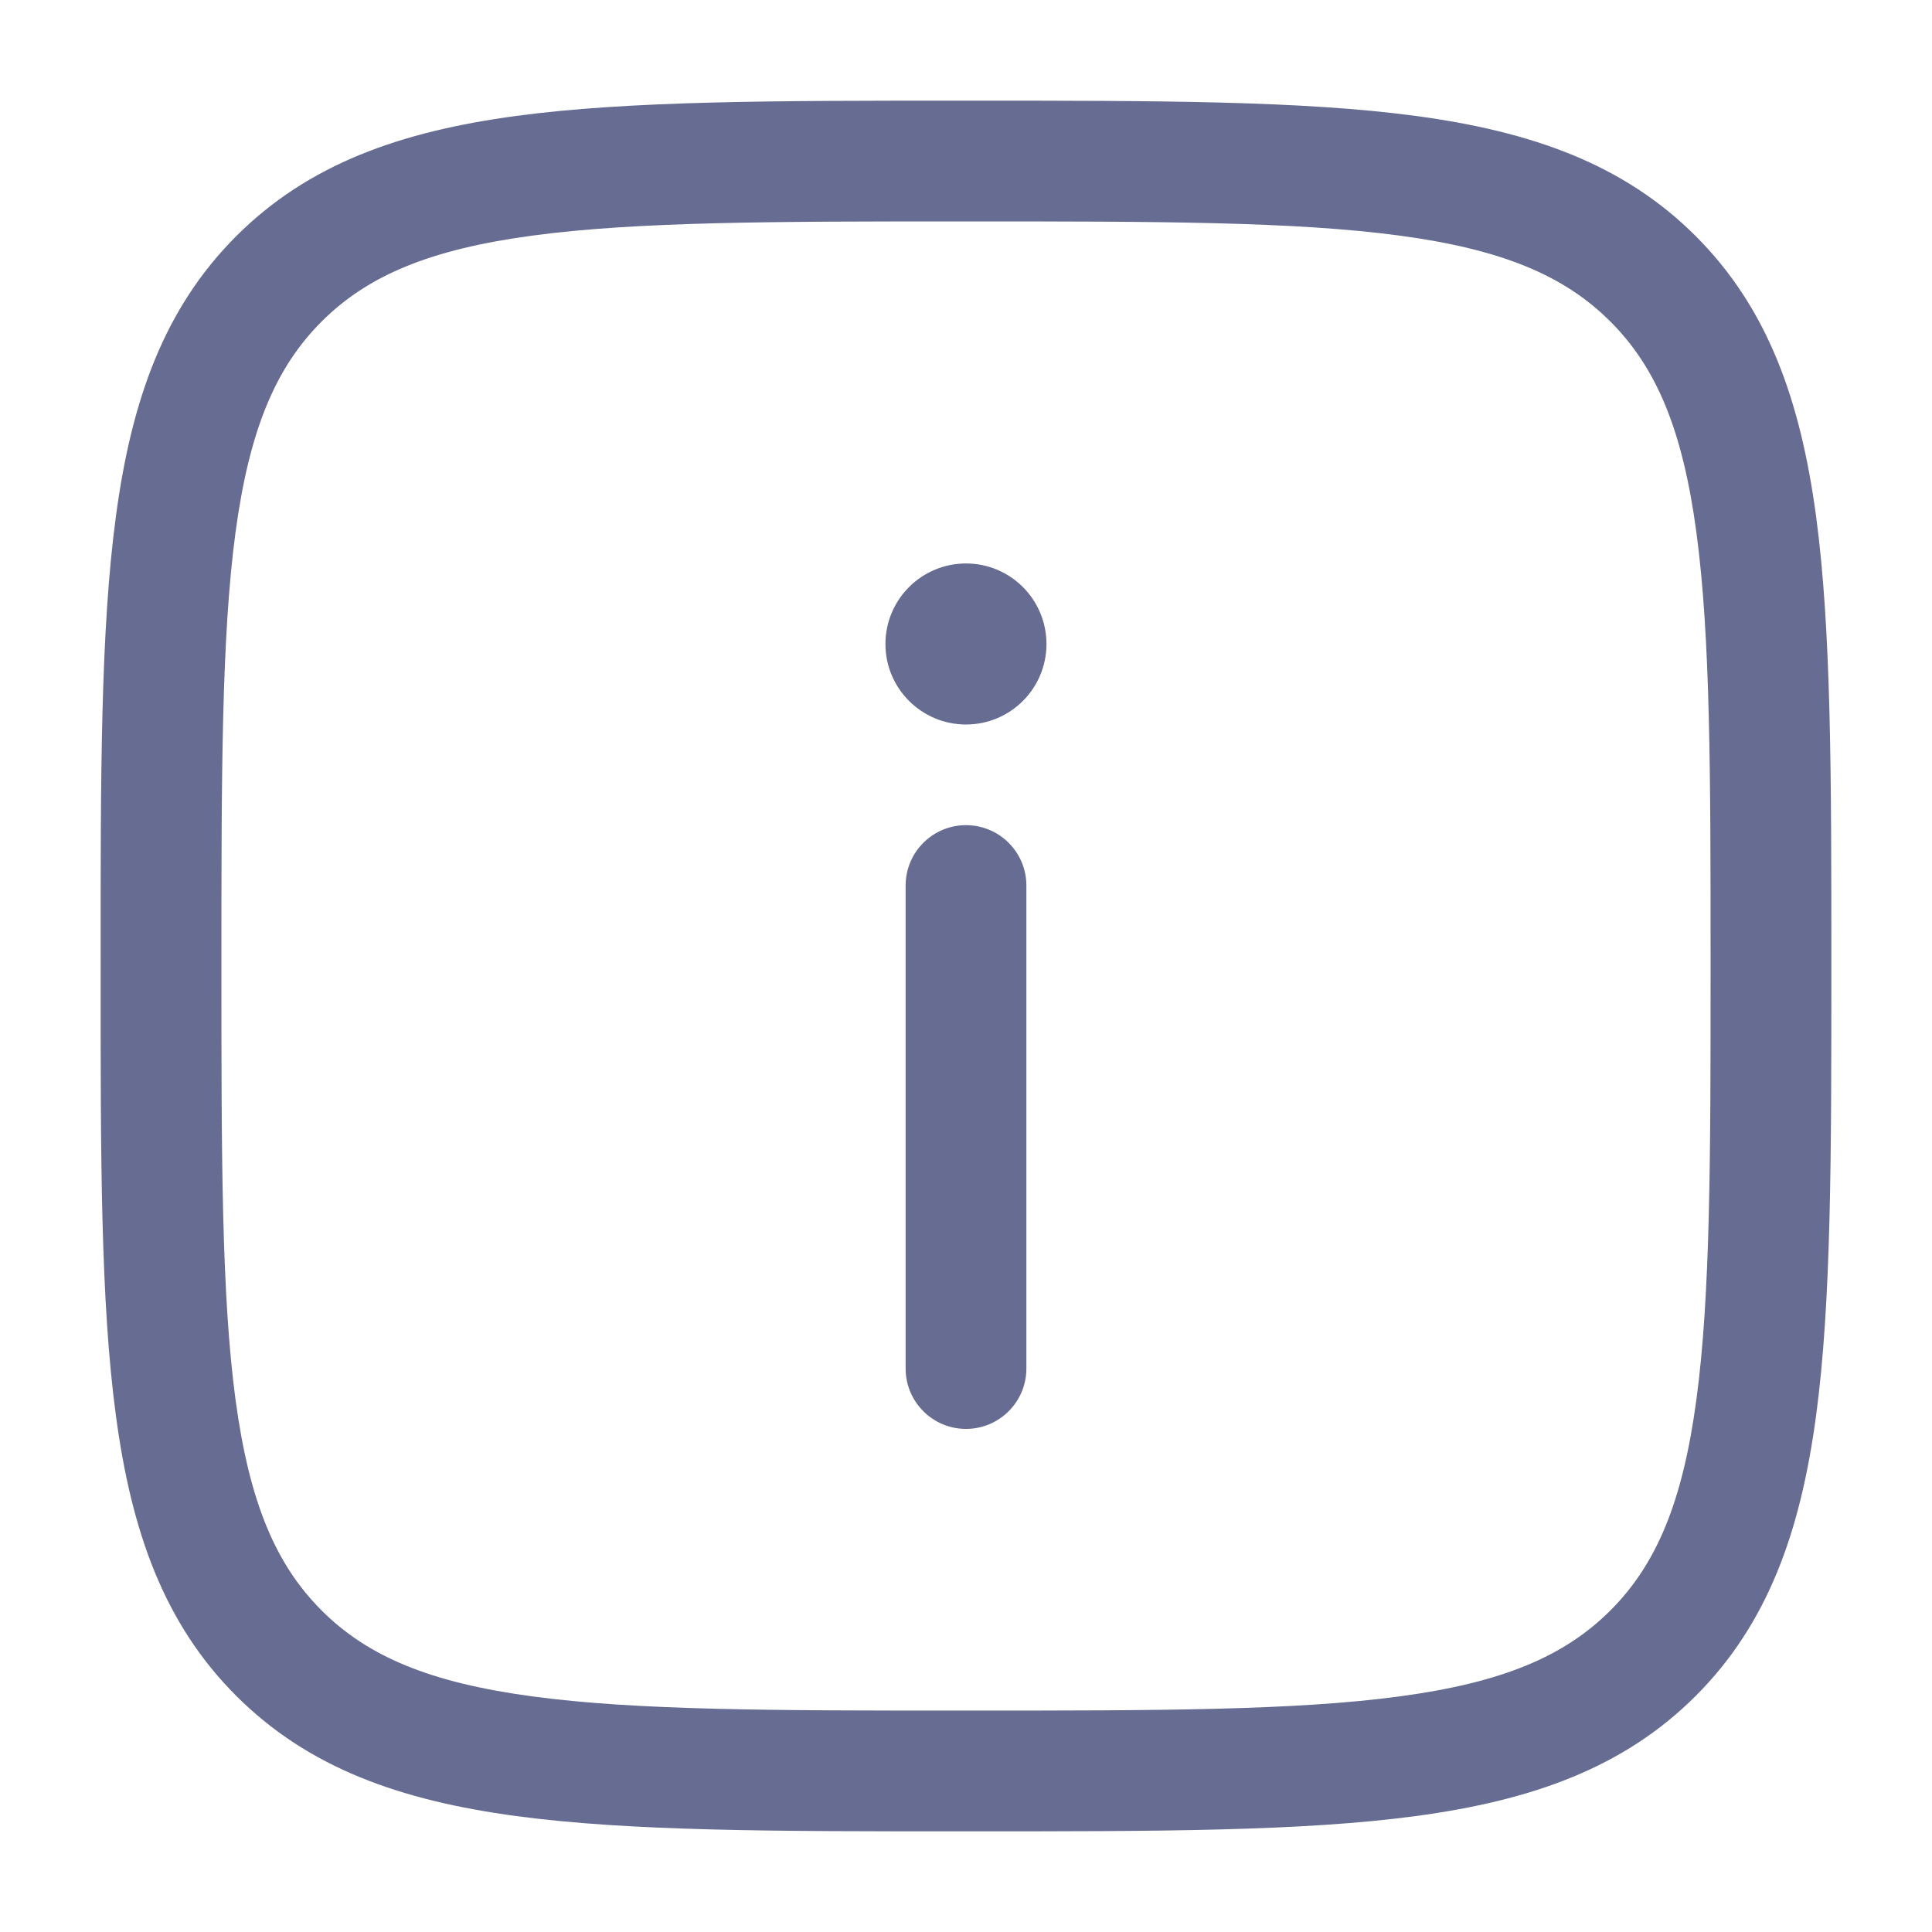 <svg width="20" height="20" viewBox="0 0 20 20" fill="none" xmlns="http://www.w3.org/2000/svg">
<g id="Outline / Essentional, UI / Info Square">
<g id="Vector">
<path d="M10.833 6.667C10.833 6.206 10.46 5.833 10 5.833C9.54 5.833 9.166 6.206 9.166 6.667C9.166 7.127 9.54 7.5 10 7.5C10.46 7.5 10.833 7.127 10.833 6.667Z" fill="#666C92"/>
<path d="M10 14.792C10.345 14.792 10.625 14.512 10.625 14.167V9.167C10.625 8.822 10.345 8.542 10 8.542C9.655 8.542 9.375 8.822 9.375 9.167V14.167C9.375 14.512 9.655 14.792 10 14.792Z" fill="#666C92"/>
<path fill-rule="evenodd" clip-rule="evenodd" d="M10.048 1.042H9.952C8.028 1.042 6.521 1.042 5.345 1.2C4.141 1.362 3.191 1.699 2.445 2.445C1.699 3.191 1.361 4.141 1.2 5.345C1.041 6.521 1.041 8.029 1.042 9.952V10.048C1.041 11.972 1.041 13.479 1.2 14.655C1.361 15.859 1.699 16.809 2.445 17.555C3.191 18.301 4.141 18.638 5.345 18.8C6.521 18.958 8.028 18.958 9.952 18.958H10.048C11.971 18.958 13.479 18.958 14.655 18.8C15.859 18.638 16.809 18.301 17.555 17.555C18.3 16.809 18.638 15.859 18.8 14.655C18.958 13.479 18.958 11.972 18.958 10.048V9.952C18.958 8.029 18.958 6.521 18.8 5.345C18.638 4.141 18.3 3.191 17.555 2.445C16.809 1.699 15.859 1.362 14.655 1.2C13.479 1.042 11.971 1.042 10.048 1.042ZM3.329 3.329C3.804 2.854 4.446 2.582 5.511 2.439C6.594 2.293 8.018 2.292 10 2.292C11.982 2.292 13.405 2.293 14.489 2.439C15.554 2.582 16.196 2.854 16.671 3.329C17.146 3.804 17.418 4.446 17.561 5.511C17.707 6.595 17.708 8.018 17.708 10C17.708 11.982 17.707 13.405 17.561 14.489C17.418 15.554 17.146 16.196 16.671 16.671C16.196 17.146 15.554 17.418 14.489 17.561C13.405 17.707 11.982 17.708 10 17.708C8.018 17.708 6.594 17.707 5.511 17.561C4.446 17.418 3.804 17.146 3.329 16.671C2.854 16.196 2.582 15.554 2.438 14.489C2.293 13.405 2.292 11.982 2.292 10C2.292 8.018 2.293 6.595 2.438 5.511C2.582 4.446 2.854 3.804 3.329 3.329Z" fill="#666C92"/>
</g>
</g>
</svg>
